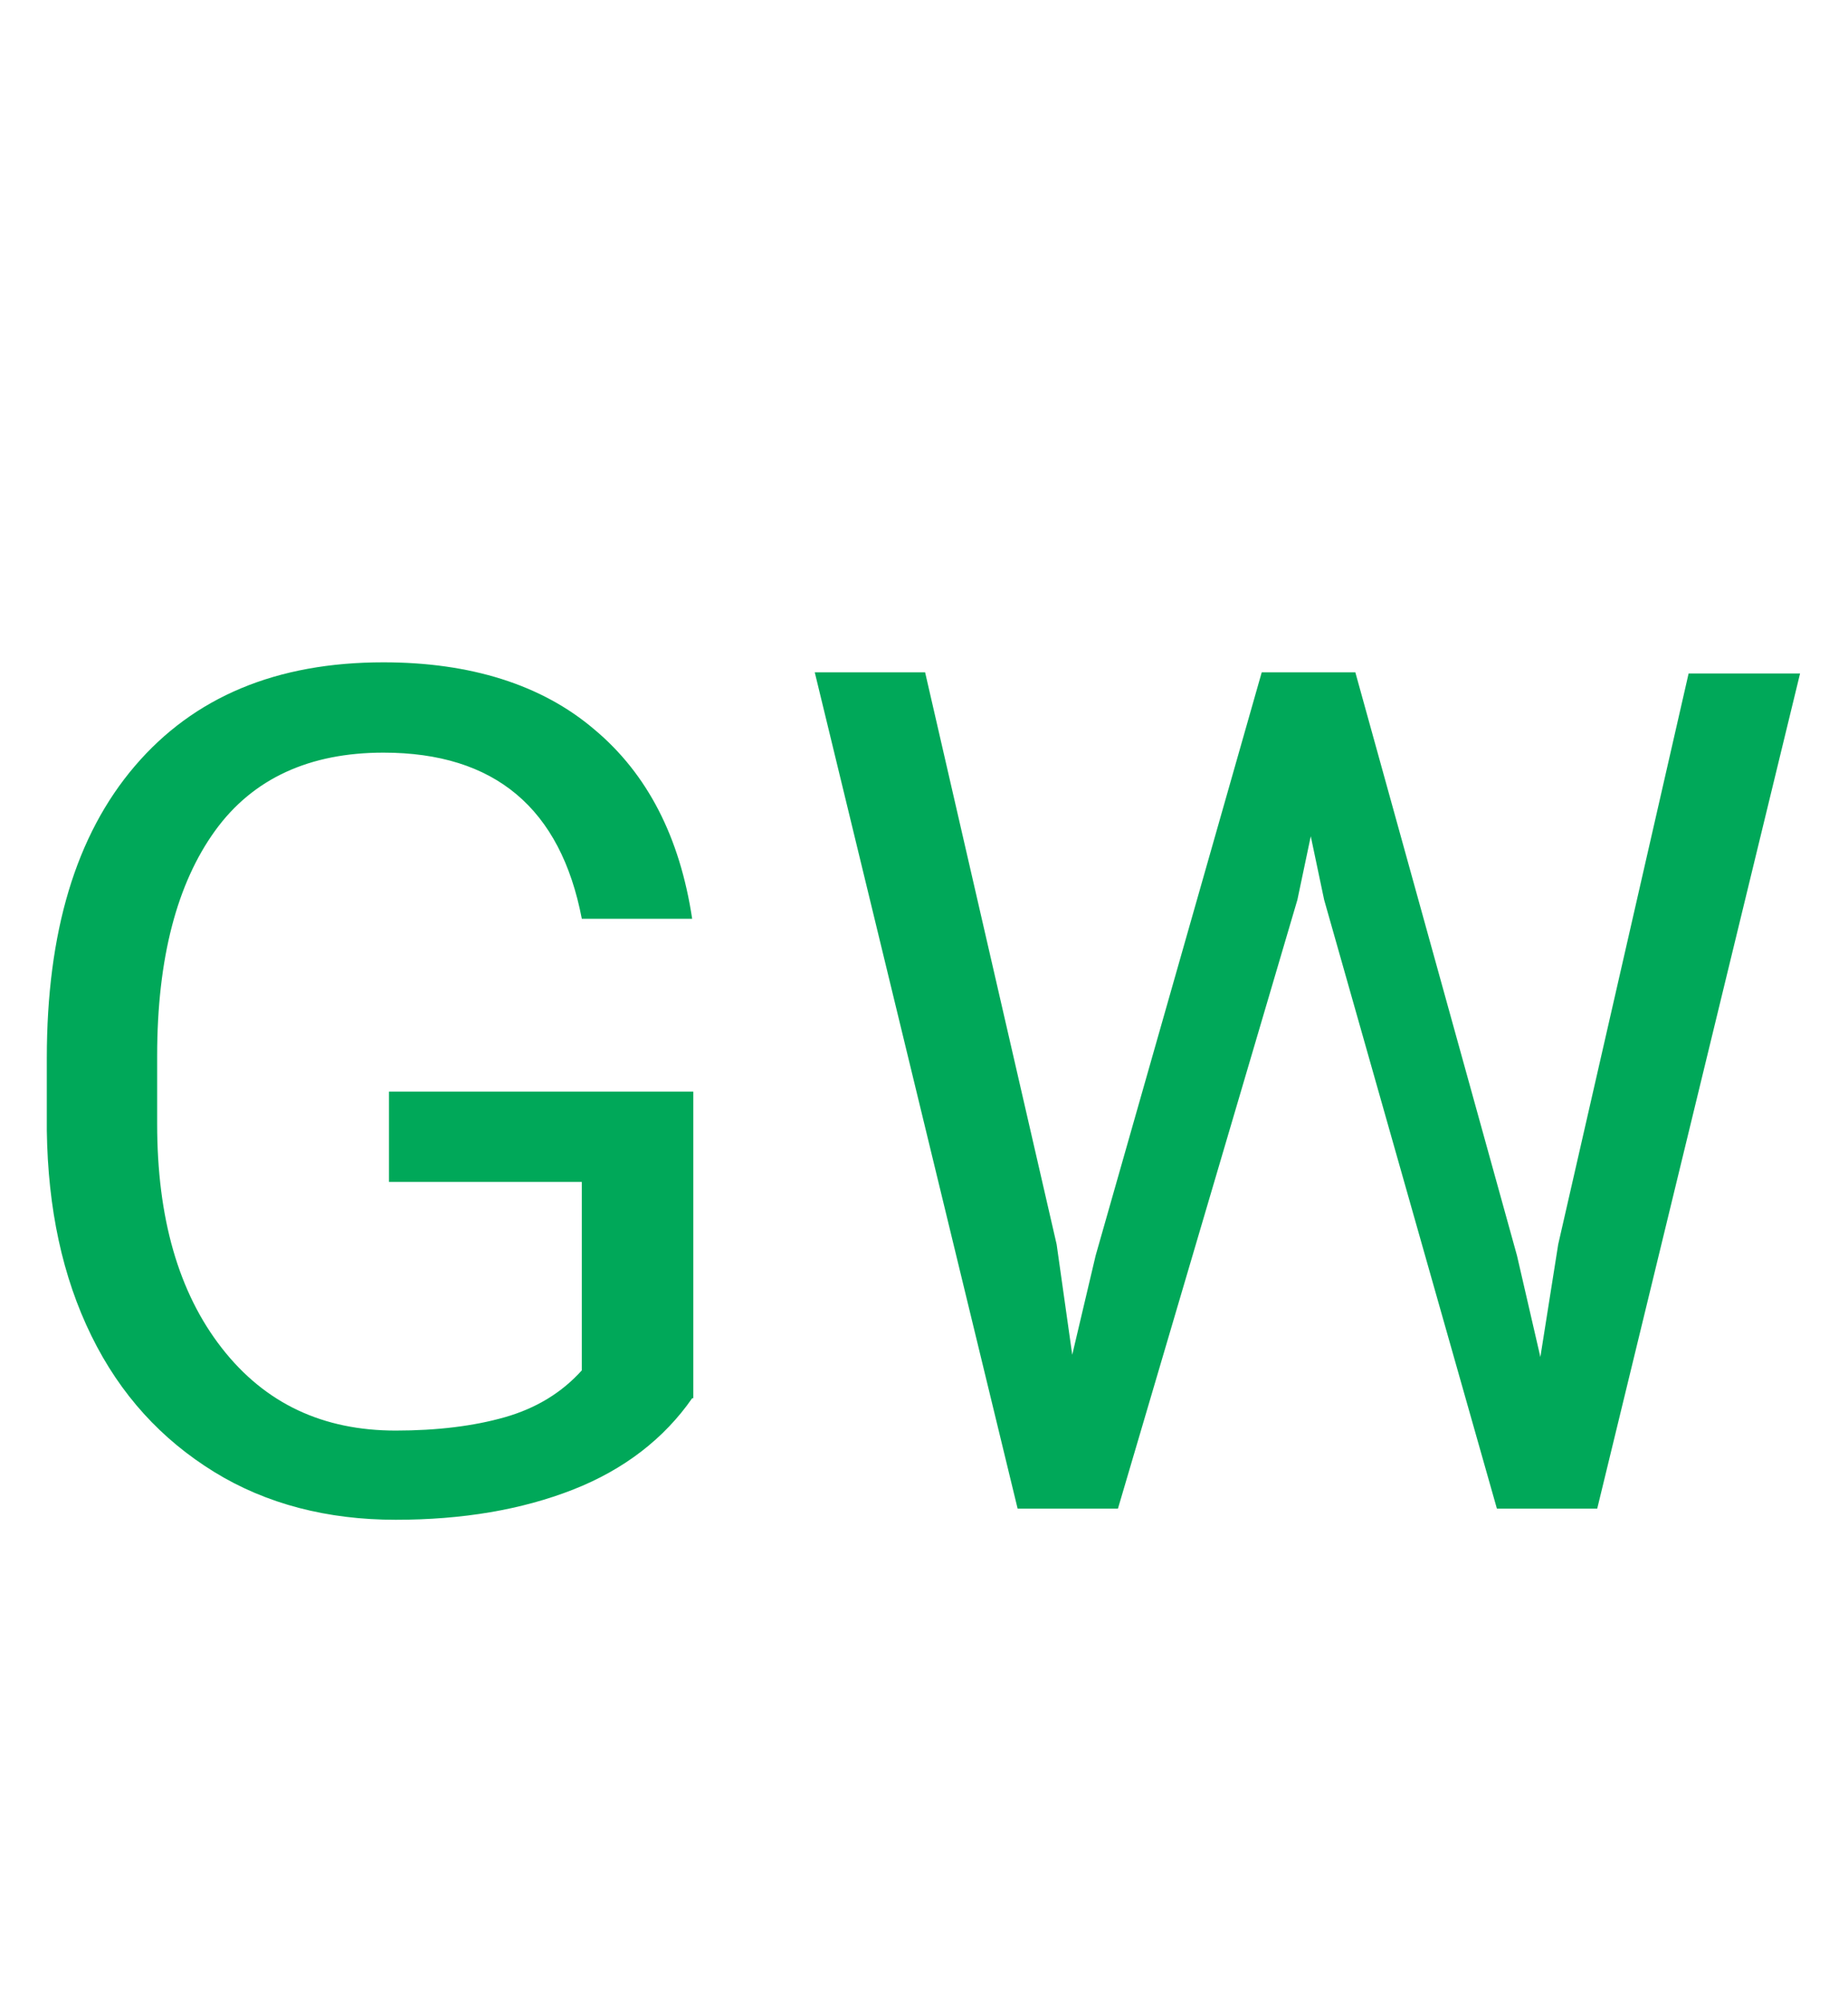 <?xml version="1.0" encoding="UTF-8" standalone="no"?>
<!-- Generator: Adobe Illustrator 21.0.2, SVG Export Plug-In . SVG Version: 6.00 Build 0)  -->

<svg
   xmlns:dc="http://purl.org/dc/elements/1.1/"
   xmlns:cc="http://creativecommons.org/ns#"
   xmlns:rdf="http://www.w3.org/1999/02/22-rdf-syntax-ns#"
   xmlns:svg="http://www.w3.org/2000/svg"
   xmlns="http://www.w3.org/2000/svg"
   xmlns:sodipodi="http://sodipodi.sourceforge.net/DTD/sodipodi-0.dtd"
   xmlns:inkscape="http://www.inkscape.org/namespaces/inkscape"
   version="1.1"
   id="Layer_1"
   x="0px"
   y="0px"
   viewBox="0 0 165.8 179.7"
   style="enable-background:new 0 0 165.8 179.7;"
   xml:space="preserve"
   sodipodi:docname="green_logo.svg"
   inkscape:version="0.92.3 (unknown)"><defs
   id="defs13" /><sodipodi:namedview
   pagecolor="#ffffff"
   bordercolor="#666666"
   borderopacity="1"
   objecttolerance="10"
   gridtolerance="10"
   guidetolerance="10"
   inkscape:pageopacity="0"
   inkscape:pageshadow="2"
   inkscape:window-width="958"
   inkscape:window-height="1027"
   id="namedview11"
   showgrid="false"
   inkscape:zoom="1.3133"
   inkscape:cx="69.57479"
   inkscape:cy="89.849998"
   inkscape:window-x="960"
   inkscape:window-y="24"
   inkscape:window-maximized="0"
   inkscape:current-layer="Layer_1" />
<style
   type="text/css"
   id="style2">
	.st0{enable-background:new    ;}
	.st1{fill:#00A859;}
</style>
<g
   class="st0"
   id="g8"
   transform="translate(0,8)"
   style="enable-background:new">
	<path
   class="st1"
   d="m 62.1,117.4 c -2.5,3.6 -6.1,6.4 -10.7,8.2 -4.6,1.8 -9.9,2.7 -15.9,2.7 -6.1,0 -11.6,-1.4 -16.3,-4.3 -4.7,-2.9 -8.4,-6.9 -11,-12.2 -2.6,-5.3 -3.9,-11.4 -4,-18.4 v -6.5 c 0,-11.3 2.6,-20 7.9,-26.2 5.3,-6.2 12.7,-9.3 22.3,-9.3 7.8,0 14.2,2 18.9,6 4.8,4 7.7,9.7 8.8,17 H 52.2 C 50.3,64.5 44.4,59.5 34.4,59.5 c -6.6,0 -11.7,2.3 -15.1,7 -3.4,4.7 -5.2,11.4 -5.2,20.2 v 6.1 c 0,8.4 1.9,15.1 5.8,20.1 3.9,5 9.1,7.4 15.6,7.4 3.7,0 7,-0.4 9.8,-1.2 2.8,-0.8 5.1,-2.2 6.9,-4.2 V 98 H 34.9 v -8.1 h 27.3 v 27.5 z"
   id="path4"
   inkscape:connector-curvature="0"
   style="fill:#00a859" />
	<path
   class="st1"
   d="m 94.8,103.6 1.4,9.9 2.1,-8.9 14.9,-52.3 h 8.4 l 14.5,52.3 2.1,9.1 1.6,-10.1 11.7,-51.2 h 10 l -18.2,74.9 h -9 l -15.5,-54.6 -1.2,-5.7 -1.2,5.7 -16.1,54.6 h -9 L 73.1,52.3 H 83 Z"
   id="path6"
   inkscape:connector-curvature="0"
   style="fill:#00a859" />
</g>
</svg>